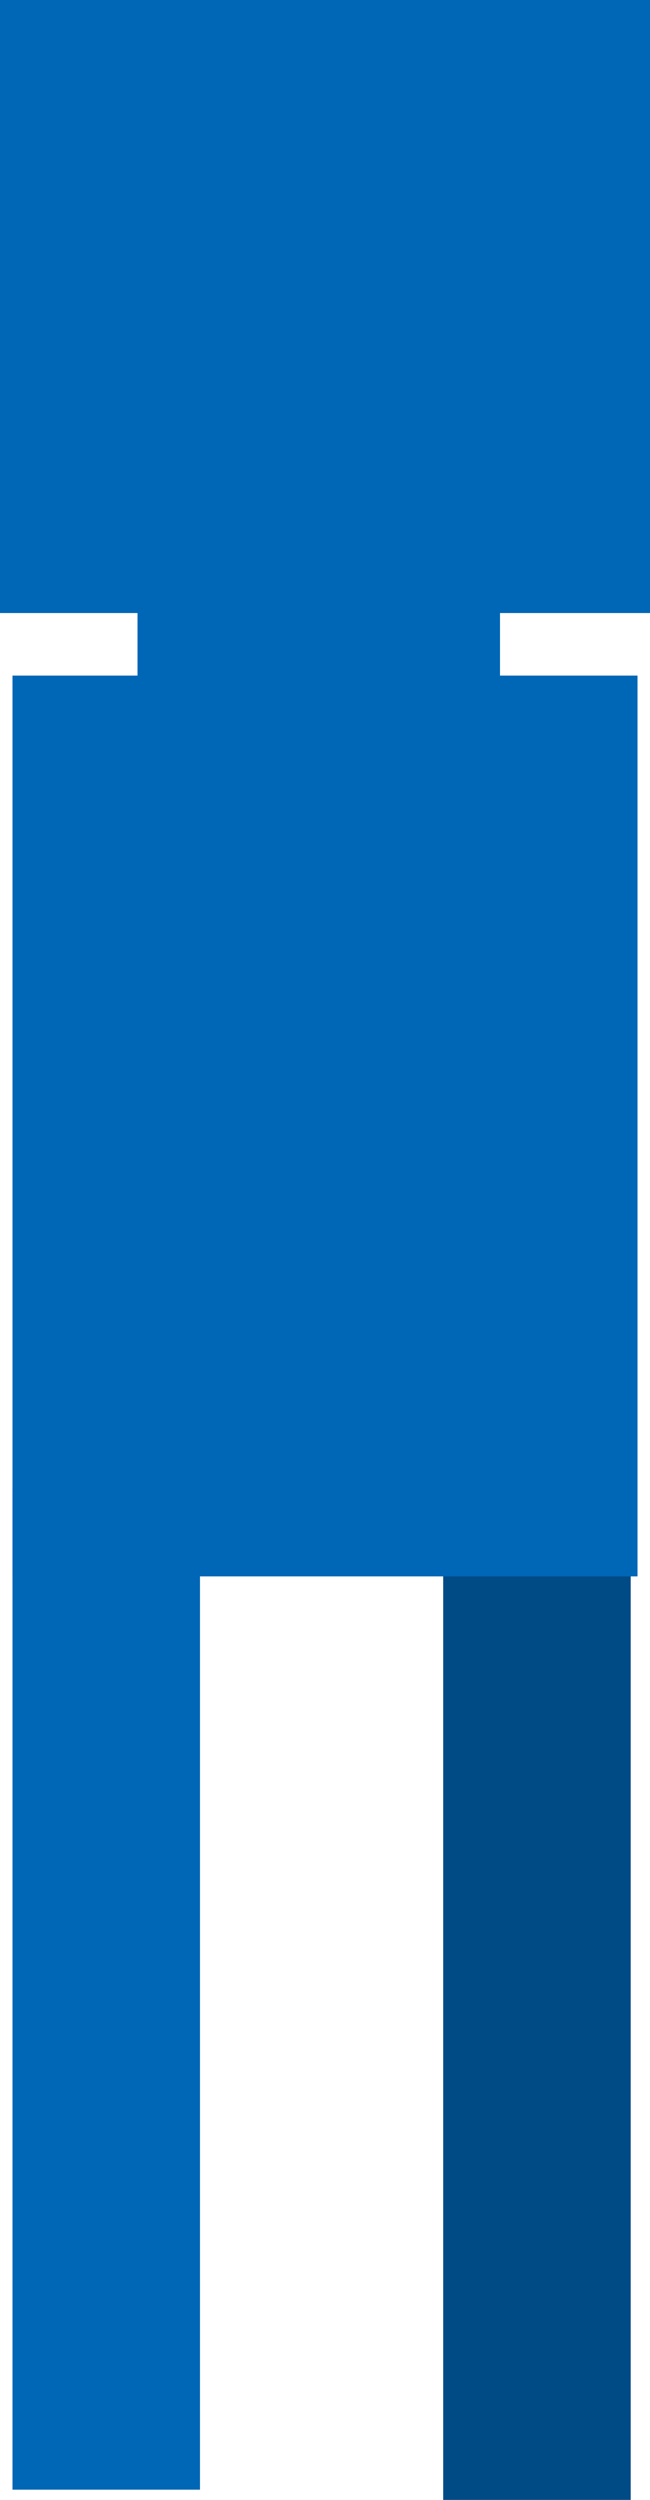 <svg version="1.1" xmlns="http://www.w3.org/2000/svg" xmlns:xlink="http://www.w3.org/1999/xlink" width="38.034" height="146.153" viewBox="0,0,38.034,146.153"><g transform="translate(-220.983,-106.924)"><g data-paper-data="{&quot;isPaintingLayer&quot;:true}" fill-rule="nonzero" stroke-width="0" stroke-linecap="butt" stroke-linejoin="miter" stroke-miterlimit="10" stroke-dasharray="" stroke-dashoffset="0" style="mix-blend-mode: normal"><path d="M246.916,253.076v-58.514h10.971v58.514z" fill="#004b85" stroke="#000000"/><path d="M220.983,142.764v-35.84h38.034v35.84z" fill="#0066b6" stroke="none"/><path d="M229.029,150.81v-11.703h21.211v11.703z" fill="#0066b6" stroke="none"/><path d="M221.714,199.084v-52.663h36.572v52.663z" fill="#0066b6" stroke="none"/><path d="M221.714,252.478v-58.514h10.971v58.514z" fill="#0066b6" stroke="none"/></g></g></svg>